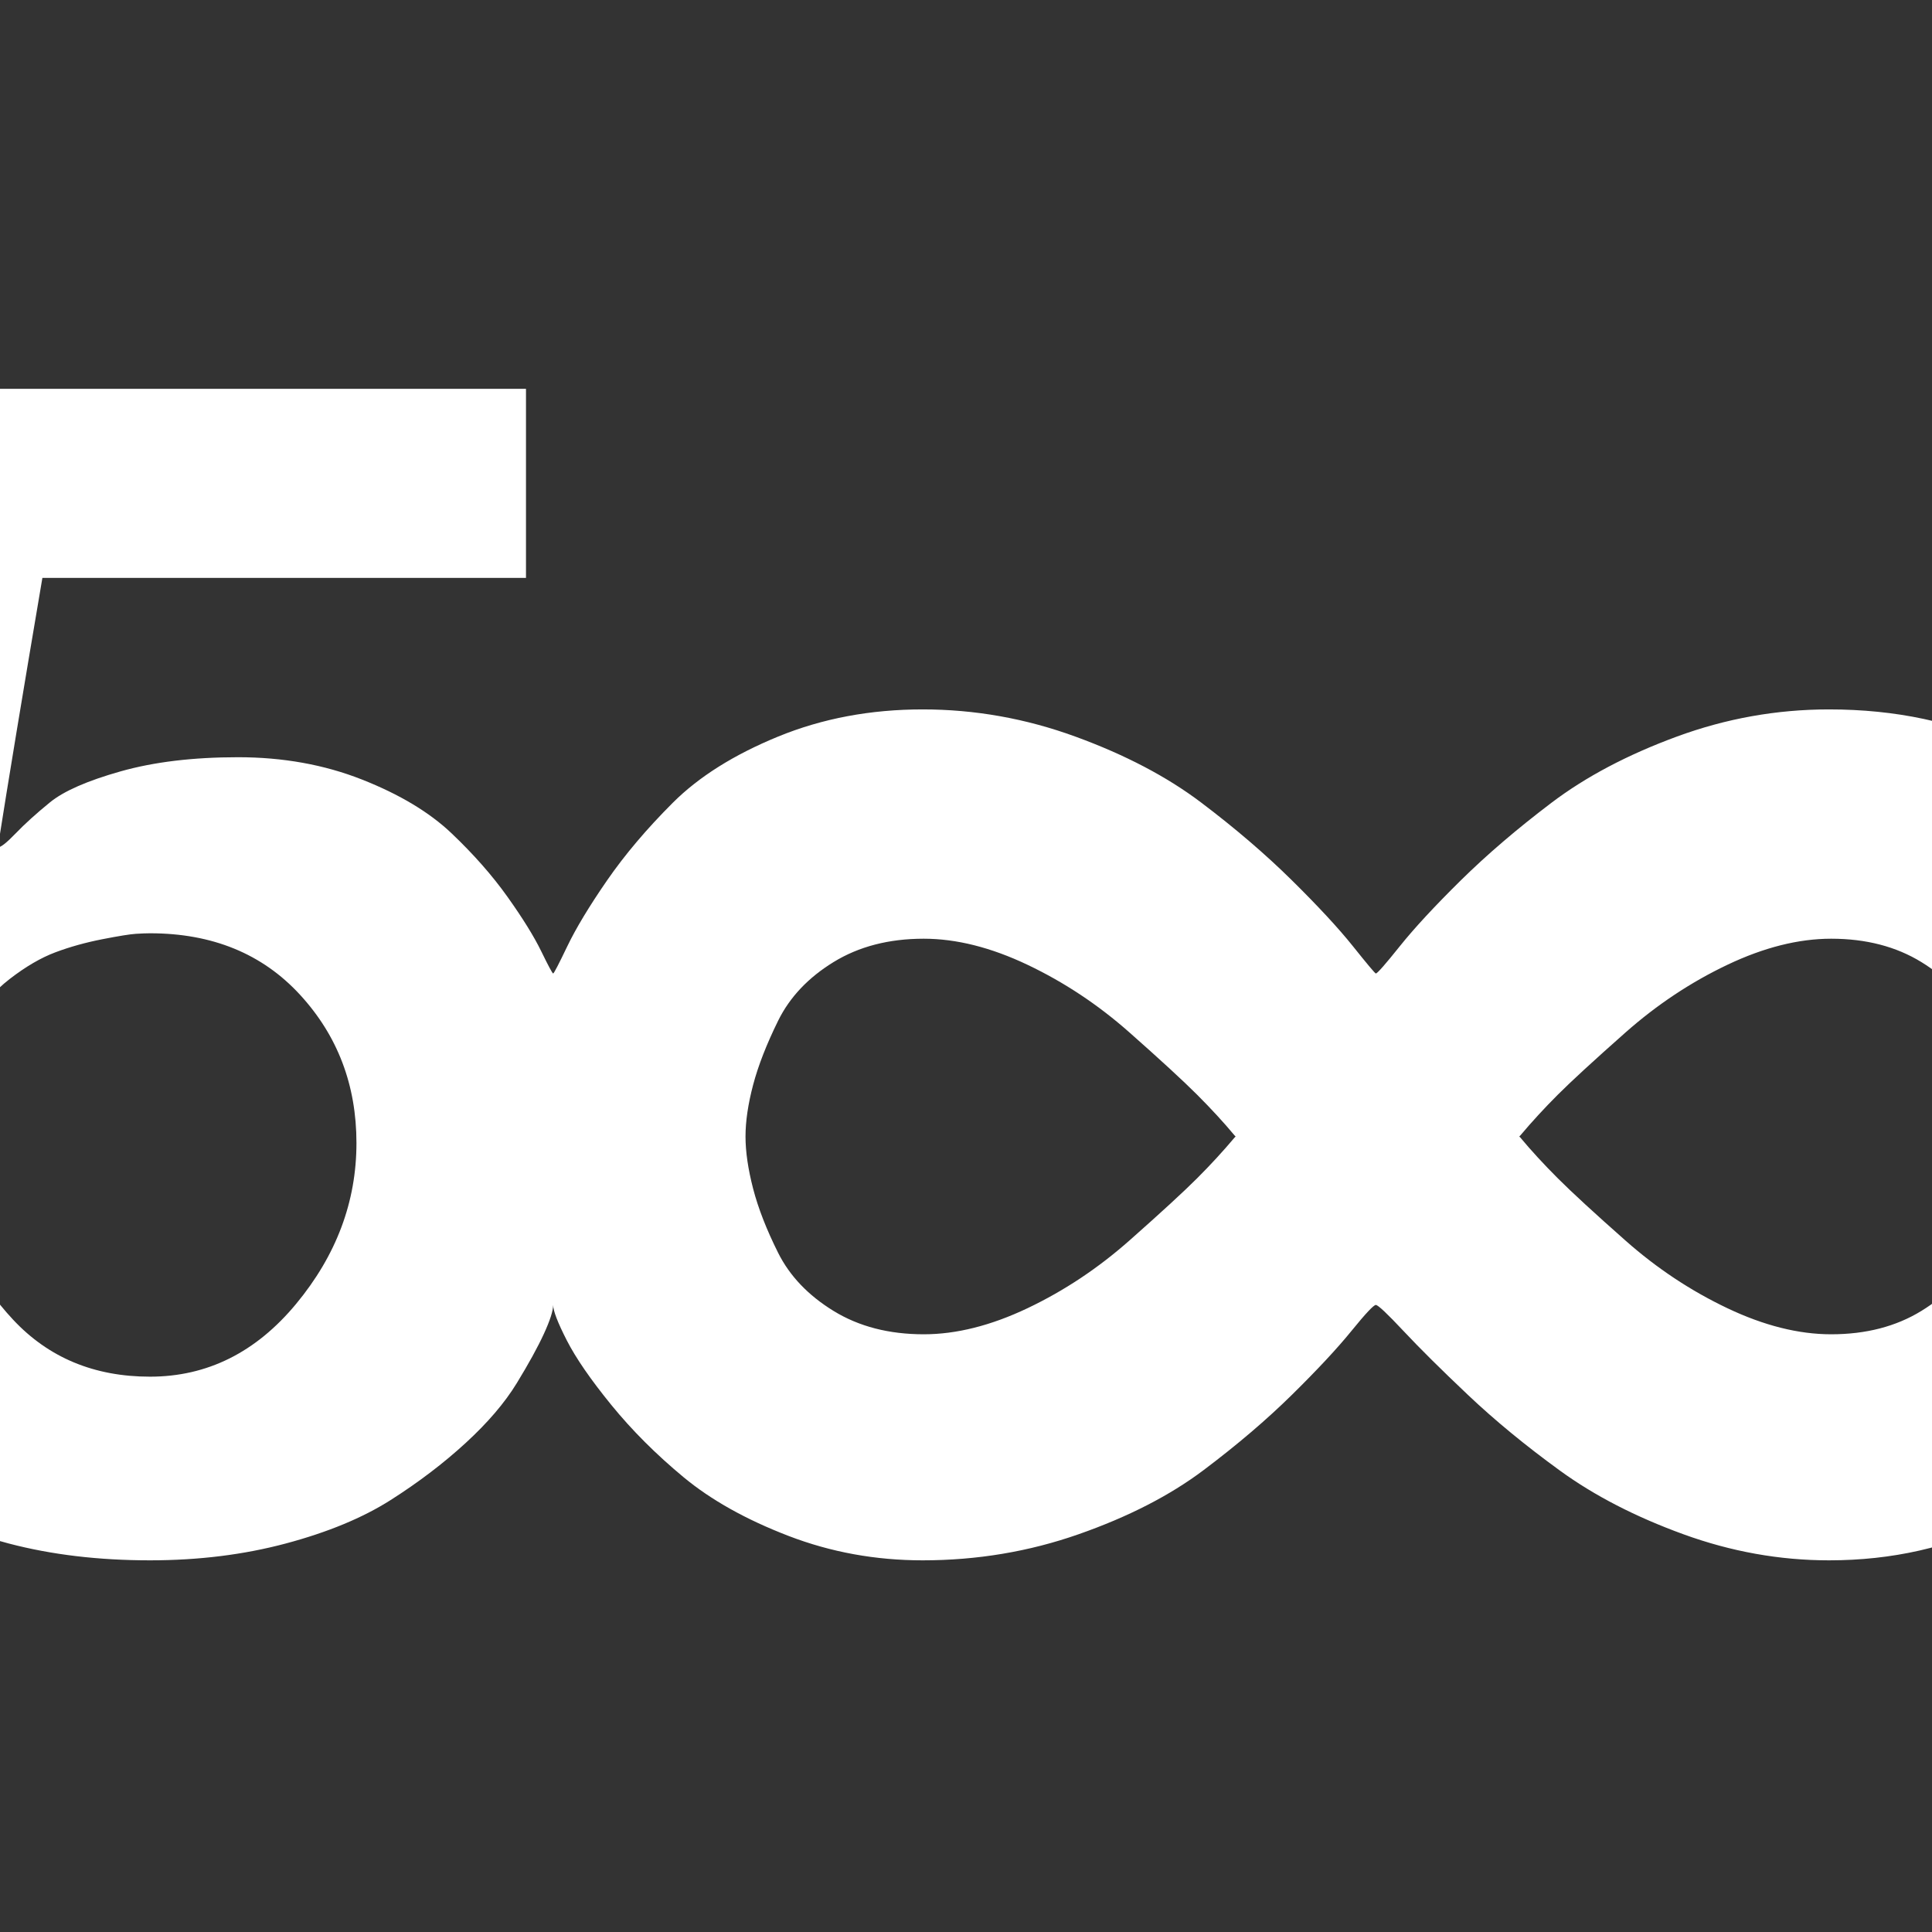 ﻿<!DOCTYPE svg PUBLIC "-//W3C//DTD SVG 1.1//EN" "http://www.w3.org/Graphics/SVG/1.1/DTD/svg11.dtd">
<svg xmlns="http://www.w3.org/2000/svg" xmlns:xlink="http://www.w3.org/1999/xlink" version="1.1" x="0" y="0" width="16" height="16" overflow="auto" preserveAspectRatio="xMidYMid" baseProfile="tiny" space="preserve">
  <rect width="100%" height="100%" fill="#333333" stroke="none"/>
  <path d="M1391 390 L1391 390 L1390 391 Q1375 409 1355.5 428.5 Q1336 448 1293 486 Q1250 524 1199.5 548 Q1149 572 1104 572 Q1056 572 1021 550.5 Q986 529 970 496.5 Q954 464 947 437.5 Q940 411 940 390 L940 390 L940 390 Q940 369 947 342 Q954 315 970 283 Q986 251 1021 229.5 Q1056 208 1104 208 Q1149 208 1199.5 232 Q1250 256 1293.5 294.5 Q1337 333 1355.5 351.5 Q1374 370 1390 389 z M2103 390 Q2103 411 2096 437.5 Q2089 464 2073 496.5 Q2057 529 2022 550.5 Q1987 572 1939 572 Q1894 572 1843.5 548 Q1793 524 1749.5 485.5 Q1706 447 1687.5 428.5 Q1669 410 1653 391 L1652 390 L1652 390 L1652 390 L1653 389 Q1668 371 1687.5 351.5 Q1707 332 1750 294 Q1793 256 1843.5 232 Q1894 208 1939 208 Q1987 208 2022 229.5 Q2057 251 2073 283 Q2089 315 2096 342 Q2103 369 2103 390 z M2304 393 Q2304 324 2280 255.5 Q2256 187 2212 129.5 Q2168 72 2096 36 Q2024 0 1937 0 Q1869 0 1803 24 Q1737 48 1689.5 82.5 Q1642 117 1605 152 Q1568 187 1545.5 211 Q1523 235 1520 235 Q1517 235 1497.5 211 Q1478 187 1443 152.5 Q1408 118 1361.5 83 Q1315 48 1246.5 24 Q1178 0 1103 0 Q1038 0 979.5 22.5 Q921 45 883 76.5 Q845 108 816.5 143 Q788 178 775.5 202.5 Q763 227 763 235 Q763 227 754.5 208.5 Q746 190 729.5 163 Q713 136 682.5 108 Q652 80 613.5 55.5 Q575 31 517 15.5 Q459 0 392 0 Q321 0 262 15.5 Q203 31 163.5 55 Q124 79 93 111.5 Q62 144 45 175 Q28 206 17.5 238.5 Q7 271 3.5 292.5 Q0 314 0 329 L217 329 Q217 274 266 221.5 Q315 169 392 169 Q471 169 526.5 236 Q582 303 582 384 Q582 464 530 520.5 Q478 577 392 577 Q387 577 379 576.5 Q371 576 348 571.5 Q325 567 305 559.5 Q285 552 263 535 Q241 518 229 495 L34 495 L136 1078 L738 1078 L738 904 L293 904 Q266 745 252 656 Q256 656 268.5 669 Q281 682 300 697.5 Q319 713 365 726 Q411 739 473 739 Q535 739 587 718.5 Q639 698 669.5 669 Q700 640 721 610.5 Q742 581 752 560.5 Q762 540 763 540 Q764 540 776 565 Q788 590 812.5 625.5 Q837 661 873 697 Q909 733 970 758 Q1031 783 1103 783 Q1175 783 1243.5 758 Q1312 733 1359 697.5 Q1406 662 1442.5 626 Q1479 590 1499 565 Q1519 540 1520 540 Q1522 540 1542 565 Q1562 590 1598 625.5 Q1634 661 1681.5 697 Q1729 733 1797 758 Q1865 783 1937 783 Q2029 783 2101.5 748 Q2174 713 2217 655 Q2260 597 2282 530 Q2304 463 2304 393 z" pathLength="0" fill="White" transform="translate(-2.286, -0.902) scale(0.009, -0.009) translate(0, -1536)" />
</svg>